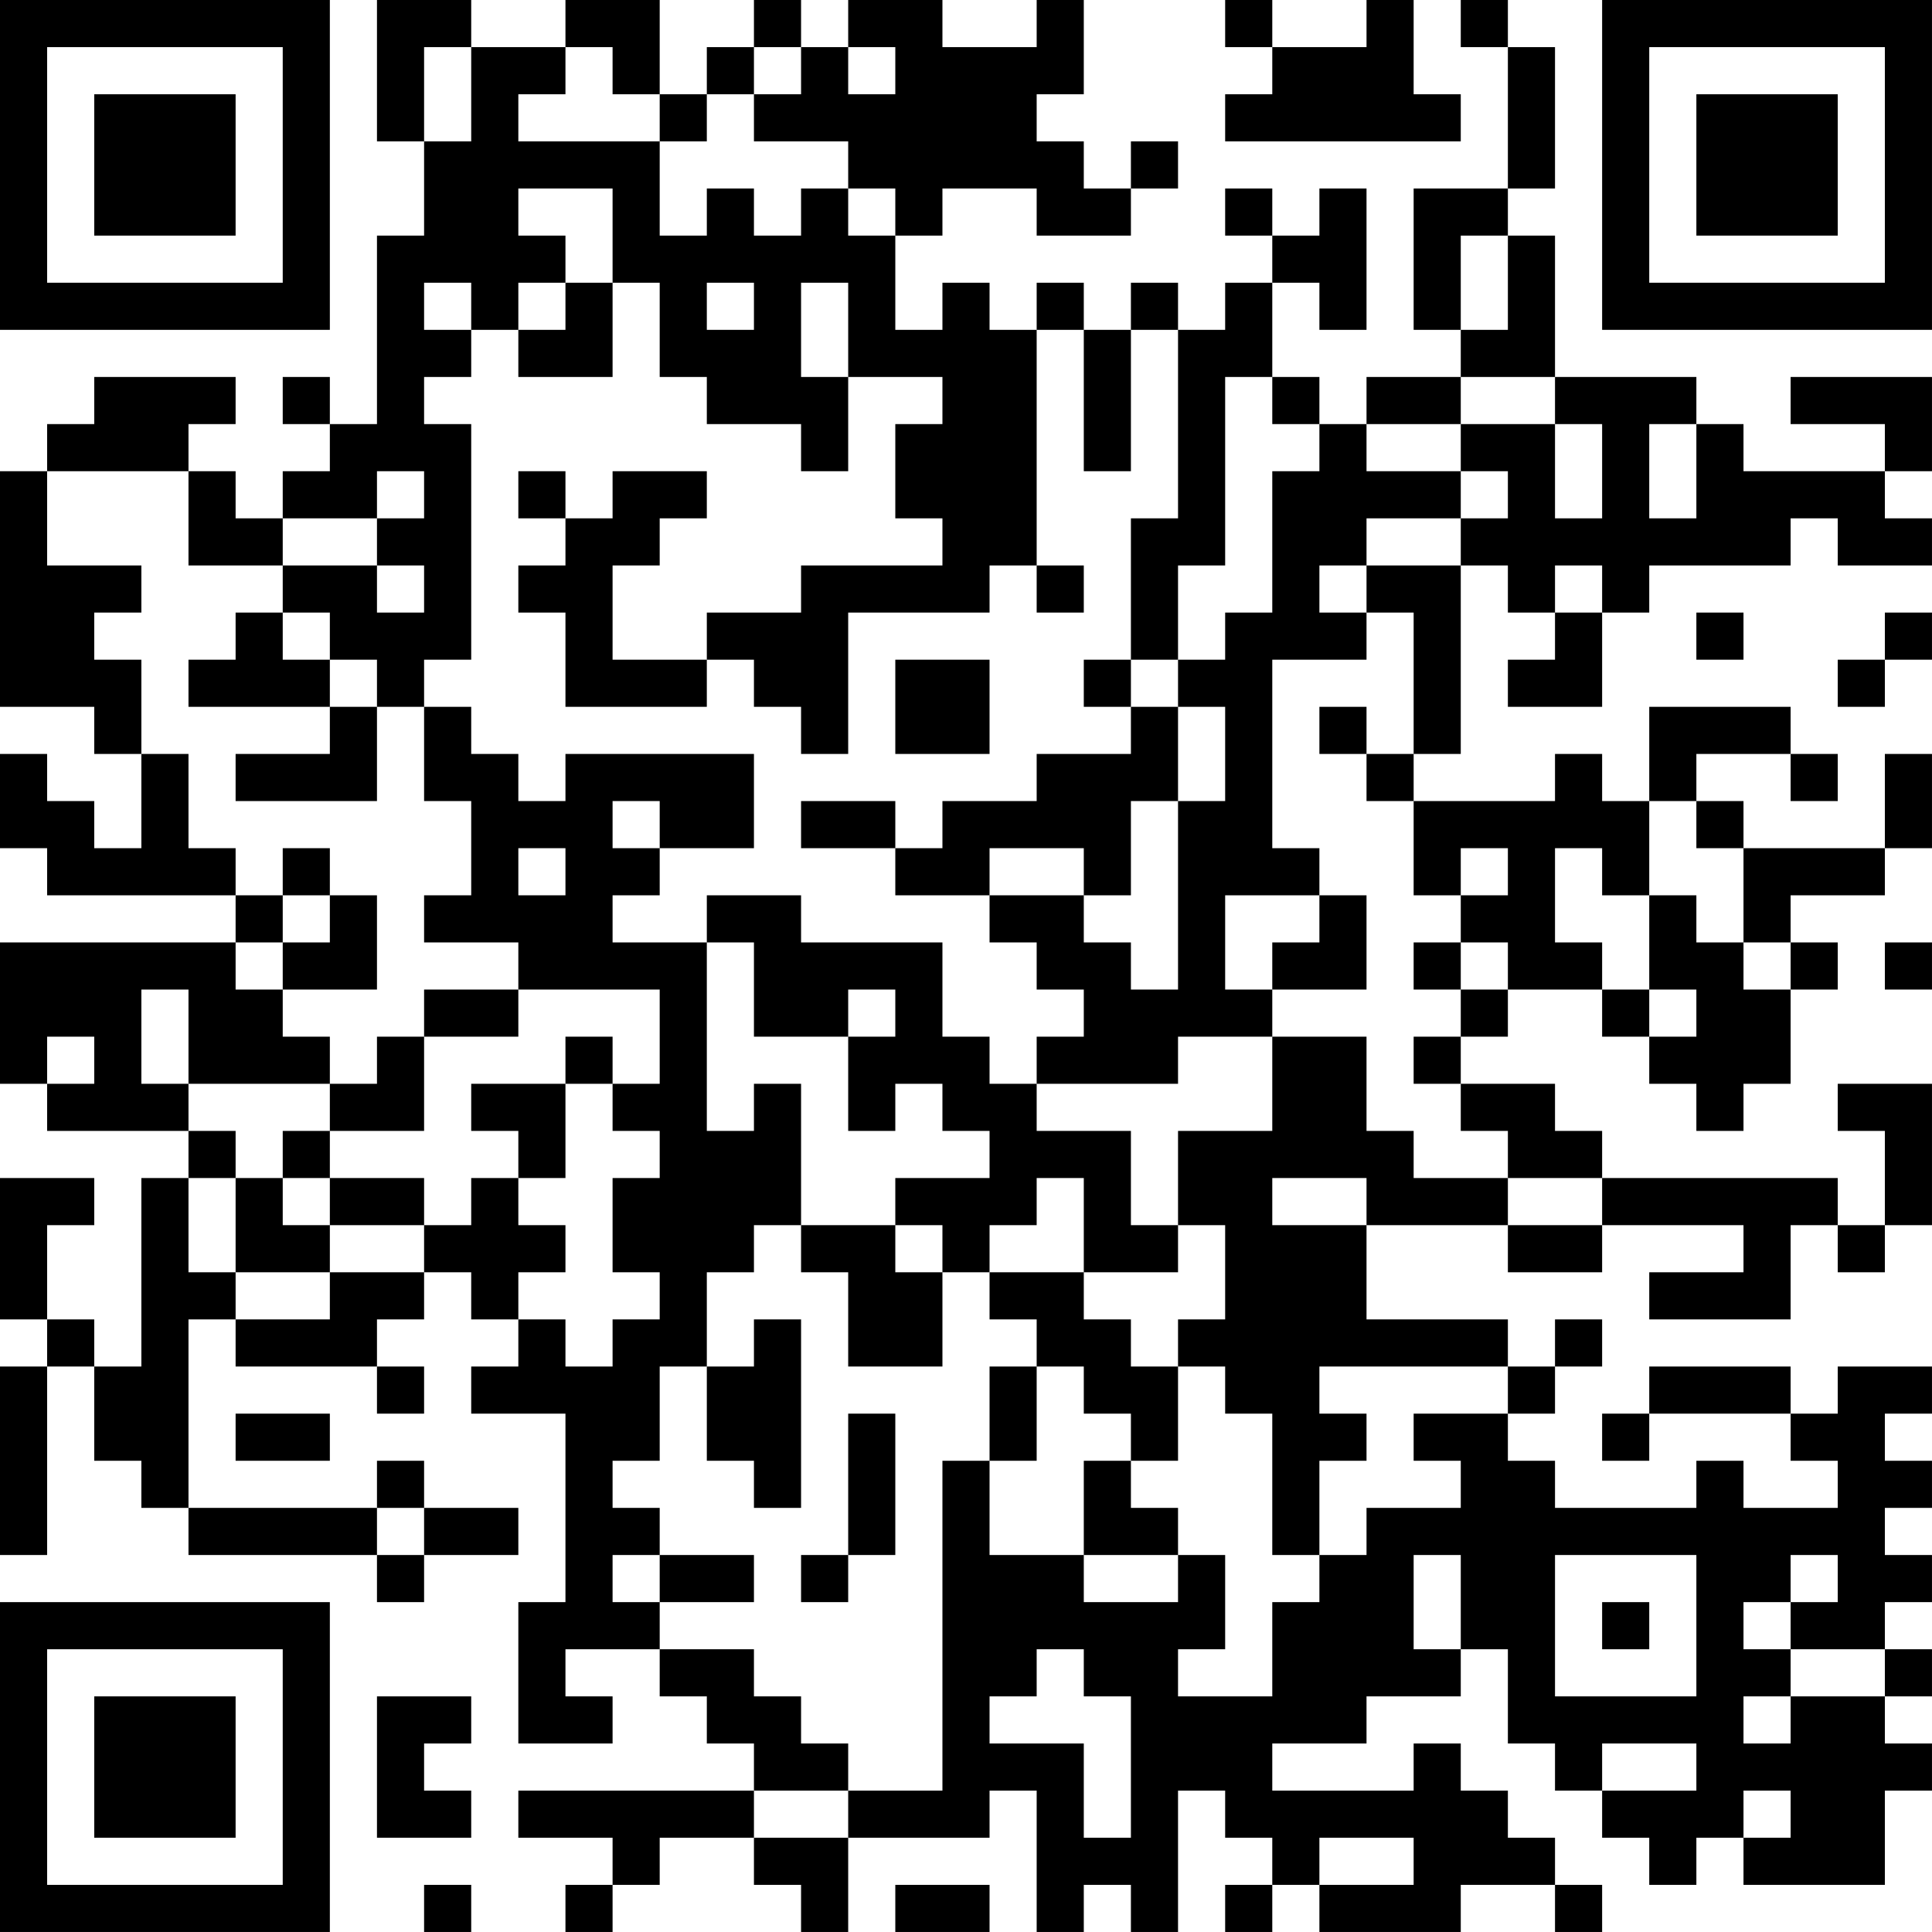 <?xml version="1.0" encoding="UTF-8"?>
<svg xmlns="http://www.w3.org/2000/svg" version="1.1" width="200" height="200" viewBox="0 0 200 200"><rect x="0" y="0" width="200" height="200" fill="#ffffff"/><g transform="scale(4.878)"><g transform="translate(0,0)"><path fill-rule="evenodd" d="M8 0L8 3L9 3L9 5L8 5L8 9L7 9L7 8L6 8L6 9L7 9L7 10L6 10L6 11L5 11L5 10L4 10L4 9L5 9L5 8L2 8L2 9L1 9L1 10L0 10L0 15L2 15L2 16L3 16L3 18L2 18L2 17L1 17L1 16L0 16L0 18L1 18L1 19L5 19L5 20L0 20L0 23L1 23L1 24L4 24L4 25L3 25L3 29L2 29L2 28L1 28L1 26L2 26L2 25L0 25L0 28L1 28L1 29L0 29L0 33L1 33L1 29L2 29L2 31L3 31L3 32L4 32L4 33L8 33L8 34L9 34L9 33L11 33L11 32L9 32L9 31L8 31L8 32L4 32L4 28L5 28L5 29L8 29L8 30L9 30L9 29L8 29L8 28L9 28L9 27L10 27L10 28L11 28L11 29L10 29L10 30L12 30L12 34L11 34L11 37L13 37L13 36L12 36L12 35L14 35L14 36L15 36L15 37L16 37L16 38L11 38L11 39L13 39L13 40L12 40L12 41L13 41L13 40L14 40L14 39L16 39L16 40L17 40L17 41L18 41L18 39L21 39L21 38L22 38L22 41L23 41L23 40L24 40L24 41L25 41L25 38L26 38L26 39L27 39L27 40L26 40L26 41L27 41L27 40L28 40L28 41L31 41L31 40L33 40L33 41L34 41L34 40L33 40L33 39L32 39L32 38L31 38L31 37L30 37L30 38L27 38L27 37L29 37L29 36L31 36L31 35L32 35L32 37L33 37L33 38L34 38L34 39L35 39L35 40L36 40L36 39L37 39L37 40L40 40L40 38L41 38L41 37L40 37L40 36L41 36L41 35L40 35L40 34L41 34L41 33L40 33L40 32L41 32L41 31L40 31L40 30L41 30L41 29L39 29L39 30L38 30L38 29L35 29L35 30L34 30L34 31L35 31L35 30L38 30L38 31L39 31L39 32L37 32L37 31L36 31L36 32L33 32L33 31L32 31L32 30L33 30L33 29L34 29L34 28L33 28L33 29L32 29L32 28L29 28L29 26L32 26L32 27L34 27L34 26L37 26L37 27L35 27L35 28L38 28L38 26L39 26L39 27L40 27L40 26L41 26L41 23L39 23L39 24L40 24L40 26L39 26L39 25L34 25L34 24L33 24L33 23L31 23L31 22L32 22L32 21L34 21L34 22L35 22L35 23L36 23L36 24L37 24L37 23L38 23L38 21L39 21L39 20L38 20L38 19L40 19L40 18L41 18L41 16L40 16L40 18L37 18L37 17L36 17L36 16L38 16L38 17L39 17L39 16L38 16L38 15L35 15L35 17L34 17L34 16L33 16L33 17L30 17L30 16L31 16L31 12L32 12L32 13L33 13L33 14L32 14L32 15L34 15L34 13L35 13L35 12L38 12L38 11L39 11L39 12L41 12L41 11L40 11L40 10L41 10L41 8L38 8L38 9L40 9L40 10L37 10L37 9L36 9L36 8L33 8L33 5L32 5L32 4L33 4L33 1L32 1L32 0L31 0L31 1L32 1L32 4L30 4L30 7L31 7L31 8L29 8L29 9L28 9L28 8L27 8L27 6L28 6L28 7L29 7L29 4L28 4L28 5L27 5L27 4L26 4L26 5L27 5L27 6L26 6L26 7L25 7L25 6L24 6L24 7L23 7L23 6L22 6L22 7L21 7L21 6L20 6L20 7L19 7L19 5L20 5L20 4L22 4L22 5L24 5L24 4L25 4L25 3L24 3L24 4L23 4L23 3L22 3L22 2L23 2L23 0L22 0L22 1L20 1L20 0L18 0L18 1L17 1L17 0L16 0L16 1L15 1L15 2L14 2L14 0L12 0L12 1L10 1L10 0ZM26 0L26 1L27 1L27 2L26 2L26 3L31 3L31 2L30 2L30 0L29 0L29 1L27 1L27 0ZM9 1L9 3L10 3L10 1ZM12 1L12 2L11 2L11 3L14 3L14 5L15 5L15 4L16 4L16 5L17 5L17 4L18 4L18 5L19 5L19 4L18 4L18 3L16 3L16 2L17 2L17 1L16 1L16 2L15 2L15 3L14 3L14 2L13 2L13 1ZM18 1L18 2L19 2L19 1ZM11 4L11 5L12 5L12 6L11 6L11 7L10 7L10 6L9 6L9 7L10 7L10 8L9 8L9 9L10 9L10 14L9 14L9 15L8 15L8 14L7 14L7 13L6 13L6 12L8 12L8 13L9 13L9 12L8 12L8 11L9 11L9 10L8 10L8 11L6 11L6 12L4 12L4 10L1 10L1 12L3 12L3 13L2 13L2 14L3 14L3 16L4 16L4 18L5 18L5 19L6 19L6 20L5 20L5 21L6 21L6 22L7 22L7 23L4 23L4 21L3 21L3 23L4 23L4 24L5 24L5 25L4 25L4 27L5 27L5 28L7 28L7 27L9 27L9 26L10 26L10 25L11 25L11 26L12 26L12 27L11 27L11 28L12 28L12 29L13 29L13 28L14 28L14 27L13 27L13 25L14 25L14 24L13 24L13 23L14 23L14 21L11 21L11 20L9 20L9 19L10 19L10 17L9 17L9 15L10 15L10 16L11 16L11 17L12 17L12 16L16 16L16 18L14 18L14 17L13 17L13 18L14 18L14 19L13 19L13 20L15 20L15 24L16 24L16 23L17 23L17 26L16 26L16 27L15 27L15 29L14 29L14 31L13 31L13 32L14 32L14 33L13 33L13 34L14 34L14 35L16 35L16 36L17 36L17 37L18 37L18 38L16 38L16 39L18 39L18 38L20 38L20 31L21 31L21 33L23 33L23 34L25 34L25 33L26 33L26 35L25 35L25 36L27 36L27 34L28 34L28 33L29 33L29 32L31 32L31 31L30 31L30 30L32 30L32 29L28 29L28 30L29 30L29 31L28 31L28 33L27 33L27 30L26 30L26 29L25 29L25 28L26 28L26 26L25 26L25 24L27 24L27 22L29 22L29 24L30 24L30 25L32 25L32 26L34 26L34 25L32 25L32 24L31 24L31 23L30 23L30 22L31 22L31 21L32 21L32 20L31 20L31 19L32 19L32 18L31 18L31 19L30 19L30 17L29 17L29 16L30 16L30 13L29 13L29 12L31 12L31 11L32 11L32 10L31 10L31 9L33 9L33 11L34 11L34 9L33 9L33 8L31 8L31 9L29 9L29 10L31 10L31 11L29 11L29 12L28 12L28 13L29 13L29 14L27 14L27 18L28 18L28 19L26 19L26 21L27 21L27 22L25 22L25 23L22 23L22 22L23 22L23 21L22 21L22 20L21 20L21 19L23 19L23 20L24 20L24 21L25 21L25 17L26 17L26 15L25 15L25 14L26 14L26 13L27 13L27 10L28 10L28 9L27 9L27 8L26 8L26 12L25 12L25 14L24 14L24 11L25 11L25 7L24 7L24 10L23 10L23 7L22 7L22 12L21 12L21 13L18 13L18 16L17 16L17 15L16 15L16 14L15 14L15 13L17 13L17 12L20 12L20 11L19 11L19 9L20 9L20 8L18 8L18 6L17 6L17 8L18 8L18 10L17 10L17 9L15 9L15 8L14 8L14 6L13 6L13 4ZM31 5L31 7L32 7L32 5ZM12 6L12 7L11 7L11 8L13 8L13 6ZM15 6L15 7L16 7L16 6ZM35 9L35 11L36 11L36 9ZM11 10L11 11L12 11L12 12L11 12L11 13L12 13L12 15L15 15L15 14L13 14L13 12L14 12L14 11L15 11L15 10L13 10L13 11L12 11L12 10ZM22 12L22 13L23 13L23 12ZM33 12L33 13L34 13L34 12ZM5 13L5 14L4 14L4 15L7 15L7 16L5 16L5 17L8 17L8 15L7 15L7 14L6 14L6 13ZM36 13L36 14L37 14L37 13ZM40 13L40 14L39 14L39 15L40 15L40 14L41 14L41 13ZM19 14L19 16L21 16L21 14ZM23 14L23 15L24 15L24 16L22 16L22 17L20 17L20 18L19 18L19 17L17 17L17 18L19 18L19 19L21 19L21 18L23 18L23 19L24 19L24 17L25 17L25 15L24 15L24 14ZM28 15L28 16L29 16L29 15ZM35 17L35 19L34 19L34 18L33 18L33 20L34 20L34 21L35 21L35 22L36 22L36 21L35 21L35 19L36 19L36 20L37 20L37 21L38 21L38 20L37 20L37 18L36 18L36 17ZM6 18L6 19L7 19L7 20L6 20L6 21L8 21L8 19L7 19L7 18ZM11 18L11 19L12 19L12 18ZM15 19L15 20L16 20L16 22L18 22L18 24L19 24L19 23L20 23L20 24L21 24L21 25L19 25L19 26L17 26L17 27L18 27L18 29L20 29L20 27L21 27L21 28L22 28L22 29L21 29L21 31L22 31L22 29L23 29L23 30L24 30L24 31L23 31L23 33L25 33L25 32L24 32L24 31L25 31L25 29L24 29L24 28L23 28L23 27L25 27L25 26L24 26L24 24L22 24L22 23L21 23L21 22L20 22L20 20L17 20L17 19ZM28 19L28 20L27 20L27 21L29 21L29 19ZM30 20L30 21L31 21L31 20ZM40 20L40 21L41 21L41 20ZM9 21L9 22L8 22L8 23L7 23L7 24L6 24L6 25L5 25L5 27L7 27L7 26L9 26L9 25L7 25L7 24L9 24L9 22L11 22L11 21ZM18 21L18 22L19 22L19 21ZM1 22L1 23L2 23L2 22ZM12 22L12 23L10 23L10 24L11 24L11 25L12 25L12 23L13 23L13 22ZM6 25L6 26L7 26L7 25ZM22 25L22 26L21 26L21 27L23 27L23 25ZM27 25L27 26L29 26L29 25ZM19 26L19 27L20 27L20 26ZM16 28L16 29L15 29L15 31L16 31L16 32L17 32L17 28ZM5 30L5 31L7 31L7 30ZM18 30L18 33L17 33L17 34L18 34L18 33L19 33L19 30ZM8 32L8 33L9 33L9 32ZM14 33L14 34L16 34L16 33ZM30 33L30 35L31 35L31 33ZM33 33L33 36L36 36L36 33ZM38 33L38 34L37 34L37 35L38 35L38 36L37 36L37 37L38 37L38 36L40 36L40 35L38 35L38 34L39 34L39 33ZM34 34L34 35L35 35L35 34ZM22 35L22 36L21 36L21 37L23 37L23 39L24 39L24 36L23 36L23 35ZM8 36L8 39L10 39L10 38L9 38L9 37L10 37L10 36ZM34 37L34 38L36 38L36 37ZM37 38L37 39L38 39L38 38ZM28 39L28 40L30 40L30 39ZM9 40L9 41L10 41L10 40ZM19 40L19 41L21 41L21 40ZM0 0L0 7L7 7L7 0ZM1 1L1 6L6 6L6 1ZM2 2L2 5L5 5L5 2ZM34 0L34 7L41 7L41 0ZM35 1L35 6L40 6L40 1ZM36 2L36 5L39 5L39 2ZM0 34L0 41L7 41L7 34ZM1 35L1 40L6 40L6 35ZM2 36L2 39L5 39L5 36Z" fill="#000000"/></g></g></svg>
